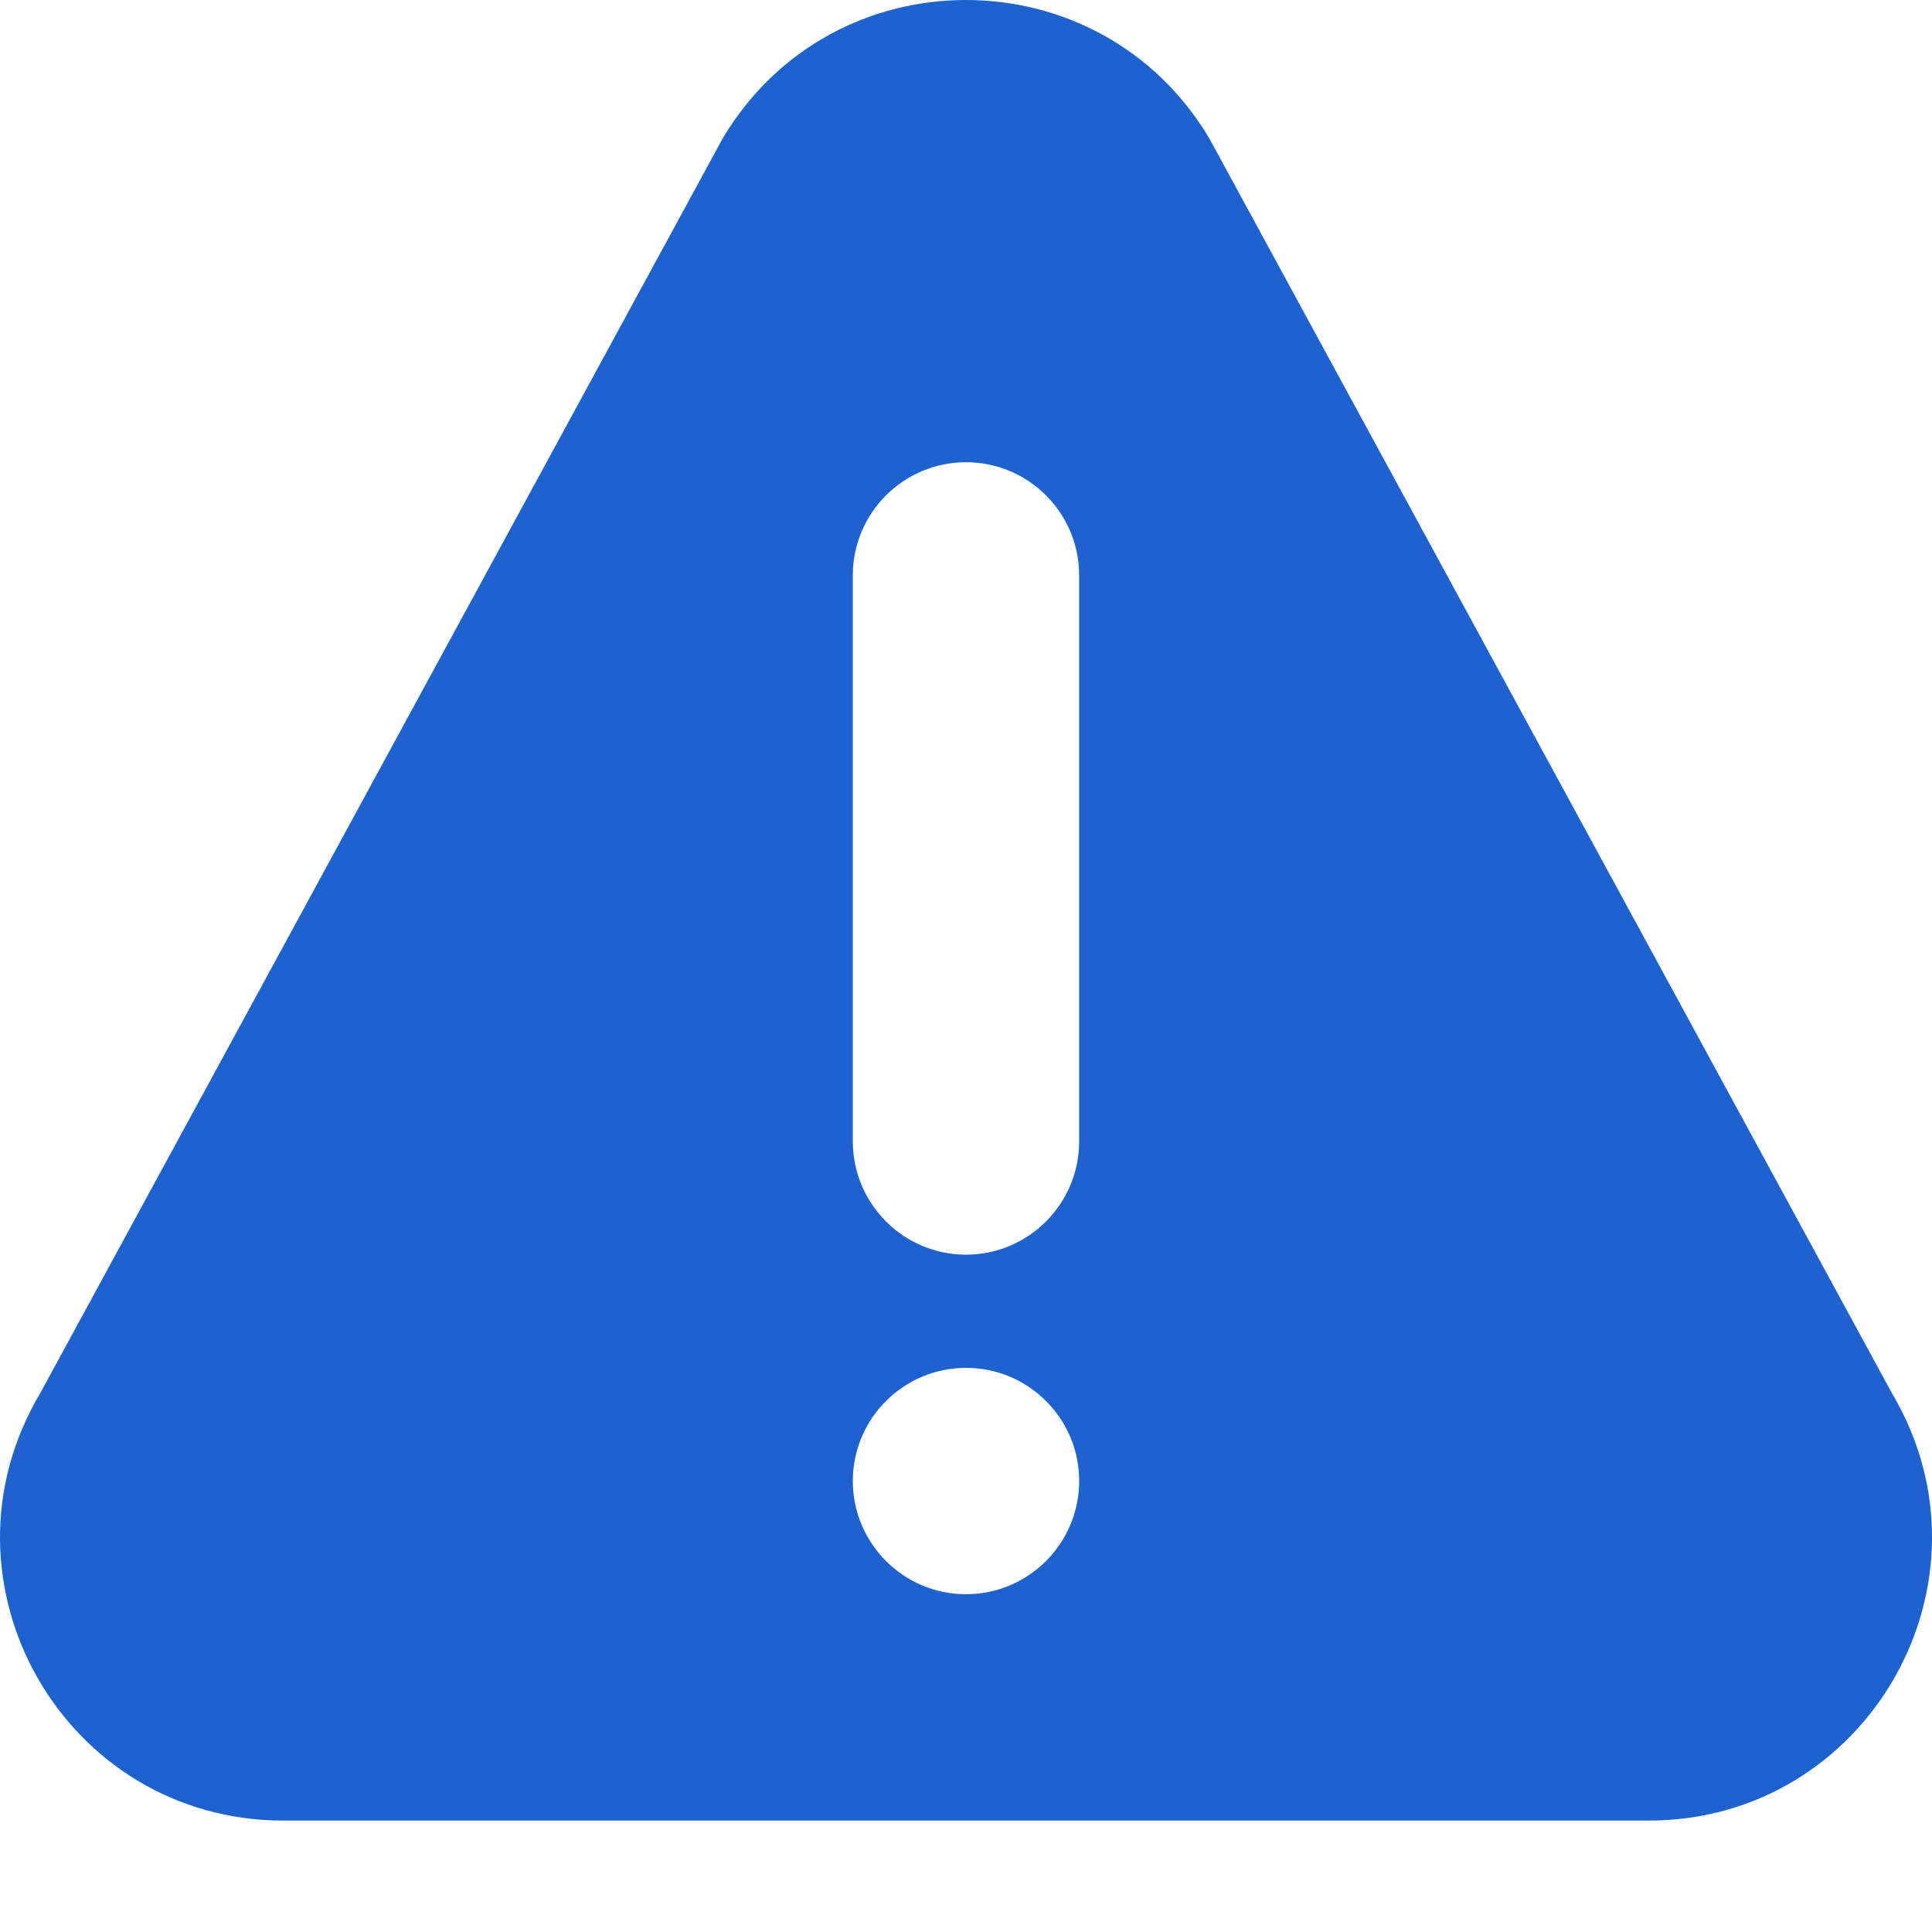 <svg width="12" height="12" viewBox="0 0 12 12" fill="none" xmlns="http://www.w3.org/2000/svg">
<path d="M11.751 8.653L7.512 0.861C6.831 -0.286 5.17 -0.288 4.488 0.861L0.25 8.653C-0.447 9.825 0.396 11.308 1.761 11.308H10.239C11.602 11.308 12.447 9.826 11.751 8.653ZM6 9.902C5.612 9.902 5.297 9.586 5.297 9.199C5.297 8.811 5.612 8.496 6 8.496C6.388 8.496 6.703 8.811 6.703 9.199C6.703 9.586 6.388 9.902 6 9.902ZM6.703 7.089C6.703 7.477 6.388 7.793 6 7.793C5.612 7.793 5.297 7.477 5.297 7.089V3.574C5.297 3.186 5.612 2.871 6 2.871C6.388 2.871 6.703 3.186 6.703 3.574V7.089Z" fill="#1E62D0"/>
</svg>

